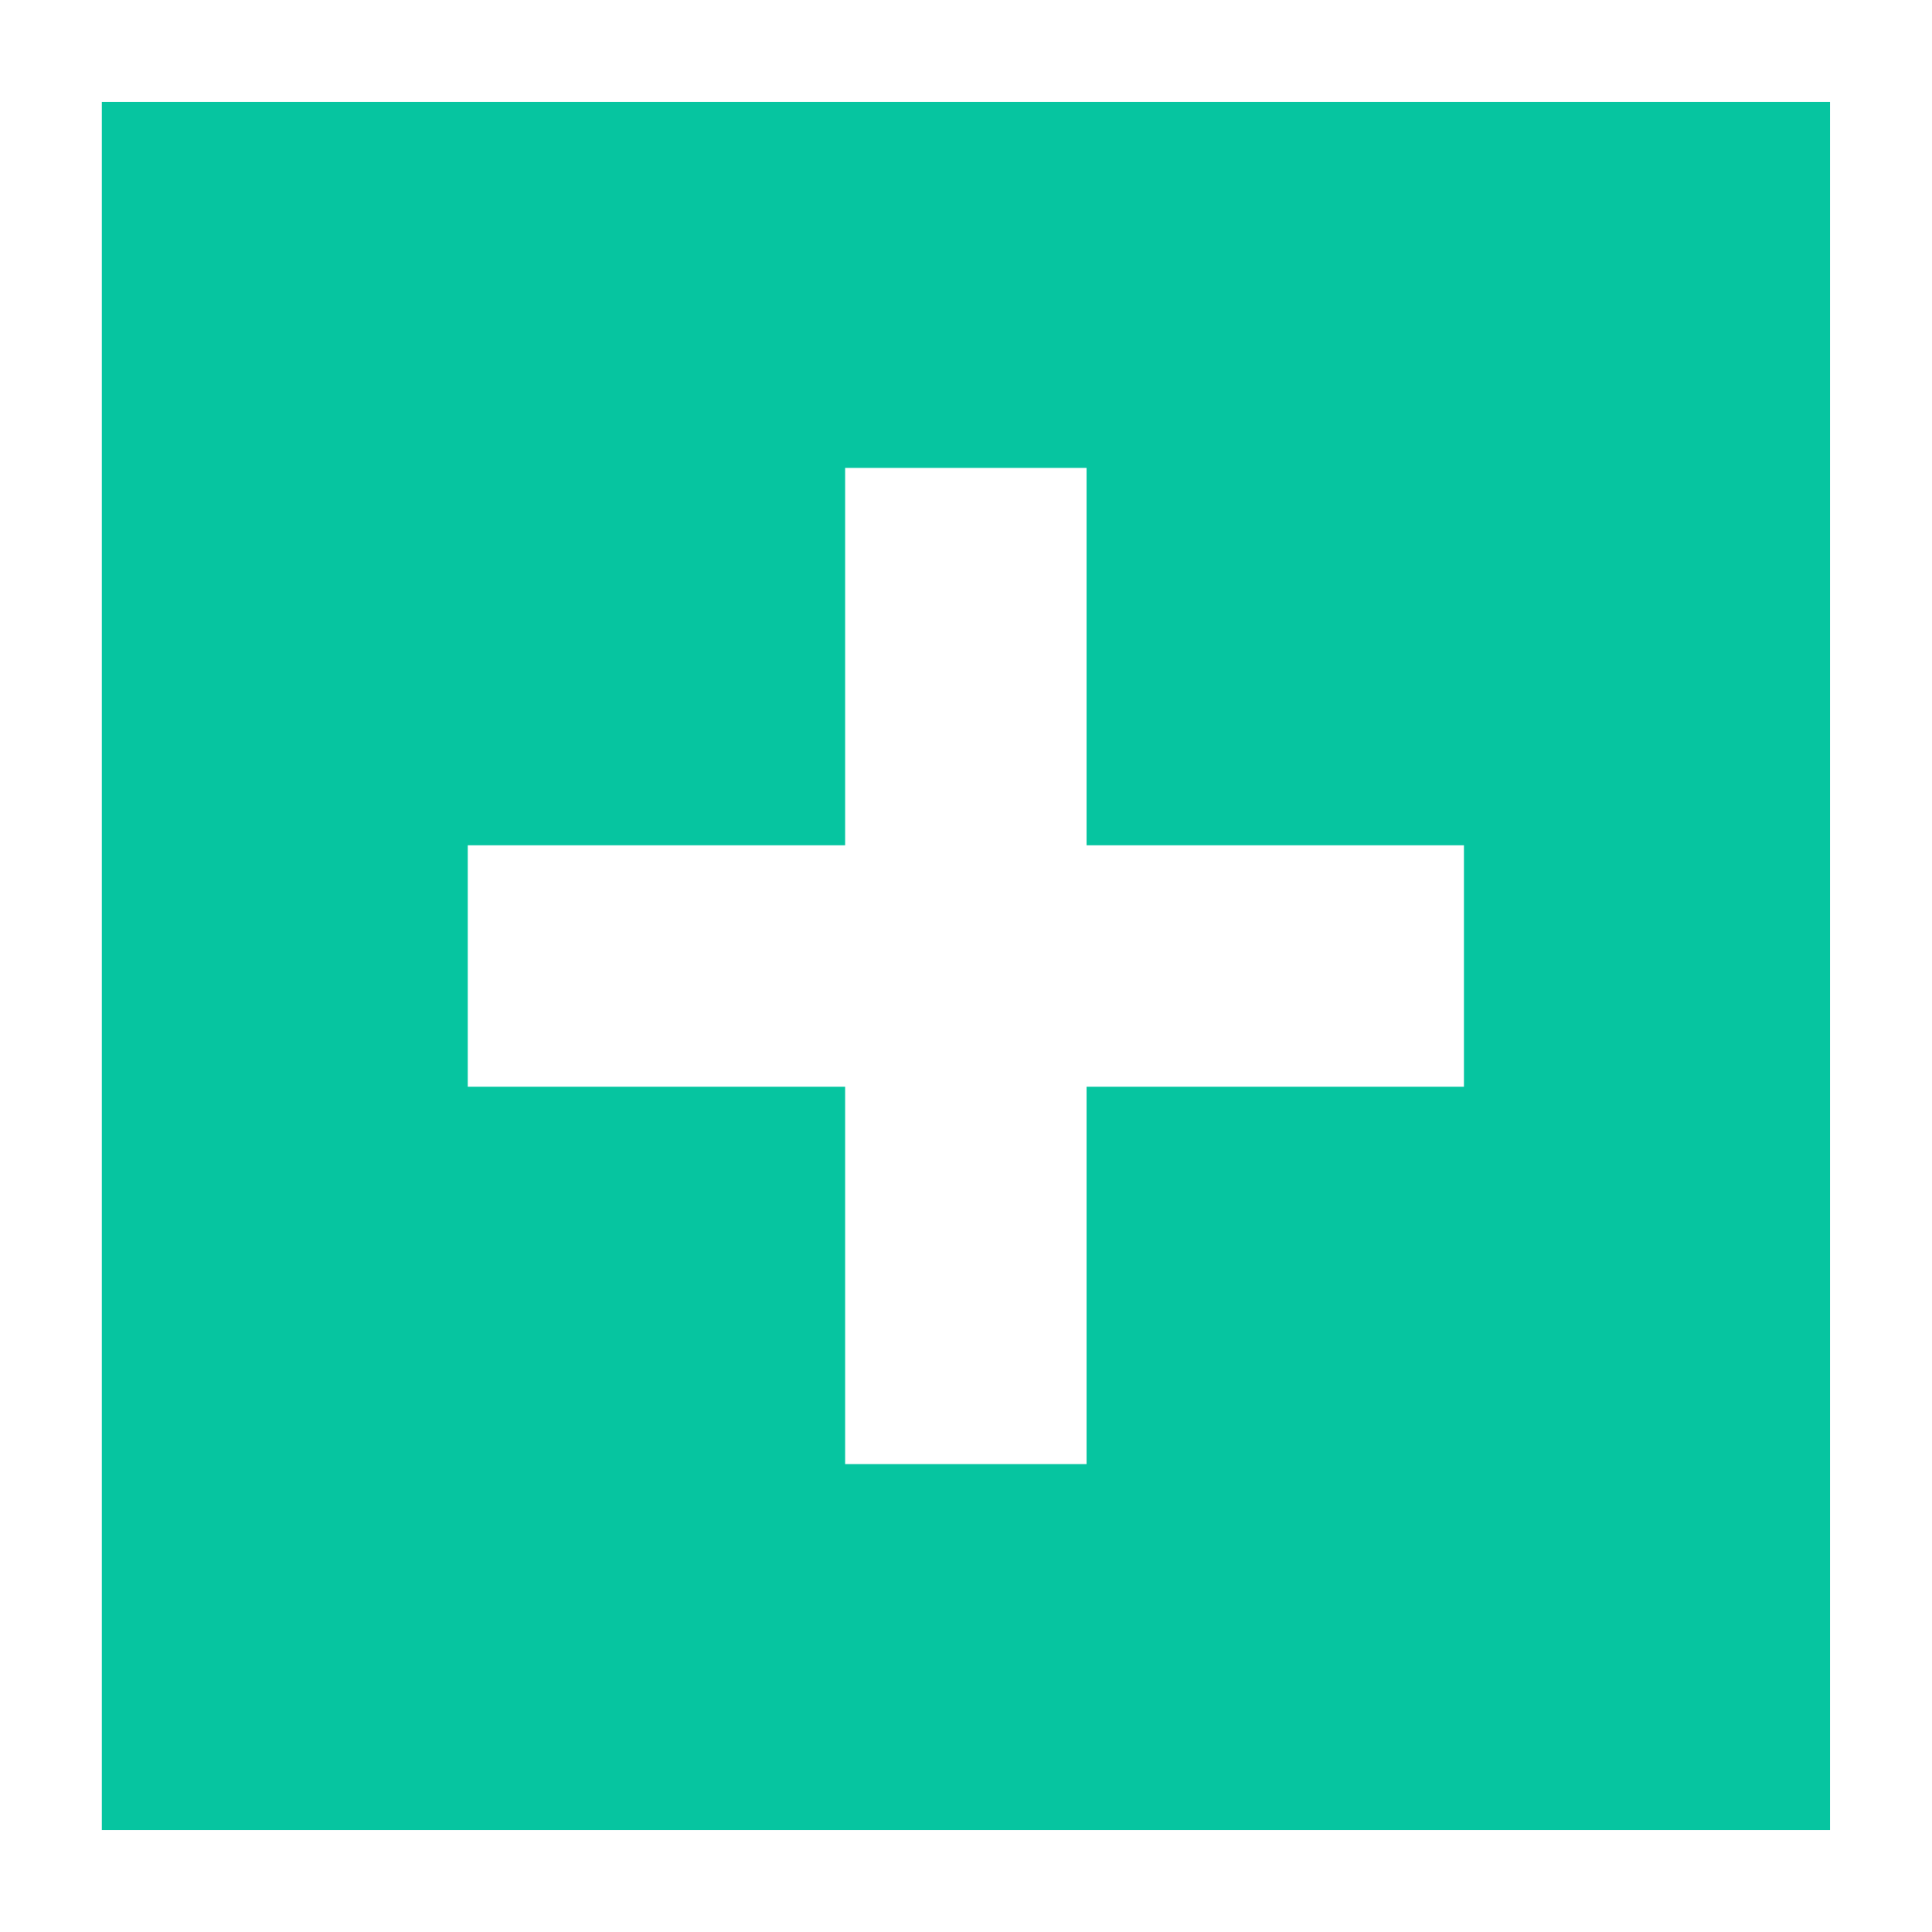 <?xml version="1.0" ?><!DOCTYPE svg  PUBLIC '-//W3C//DTD SVG 1.1//EN'  'http://www.w3.org/Graphics/SVG/1.1/DTD/svg11.dtd'><svg height="135.467mm" style="shape-rendering:geometricPrecision; text-rendering:geometricPrecision; image-rendering:optimizeQuality; fill-rule:evenodd; clip-rule:evenodd" viewBox="0 0 13547 13547" width="135.467mm" xml:space="preserve" xmlns="http://www.w3.org/2000/svg" xmlns:xlink="http://www.w3.org/1999/xlink"><defs><style type="text/css">
   <![CDATA[
    .fil0 {fill:none}
    .fil1 {fill:#06C5A0}
   ]]>
  </style></defs><g id="Ebene_x0020_1"><polygon class="fil0" points="0,0 13547,0 13547,13547 0,13547 "/><path class="fil1" d="M714 12832l12118 0 0 -12117 -12118 0 0 12117zm2566 -5212l2646 0 0 2646 1693 0 0 -2646 2646 0 0 -1693 -2646 0 0 -2646 -1693 0 0 2646 -2646 0 0 1693z"/></g></svg>
